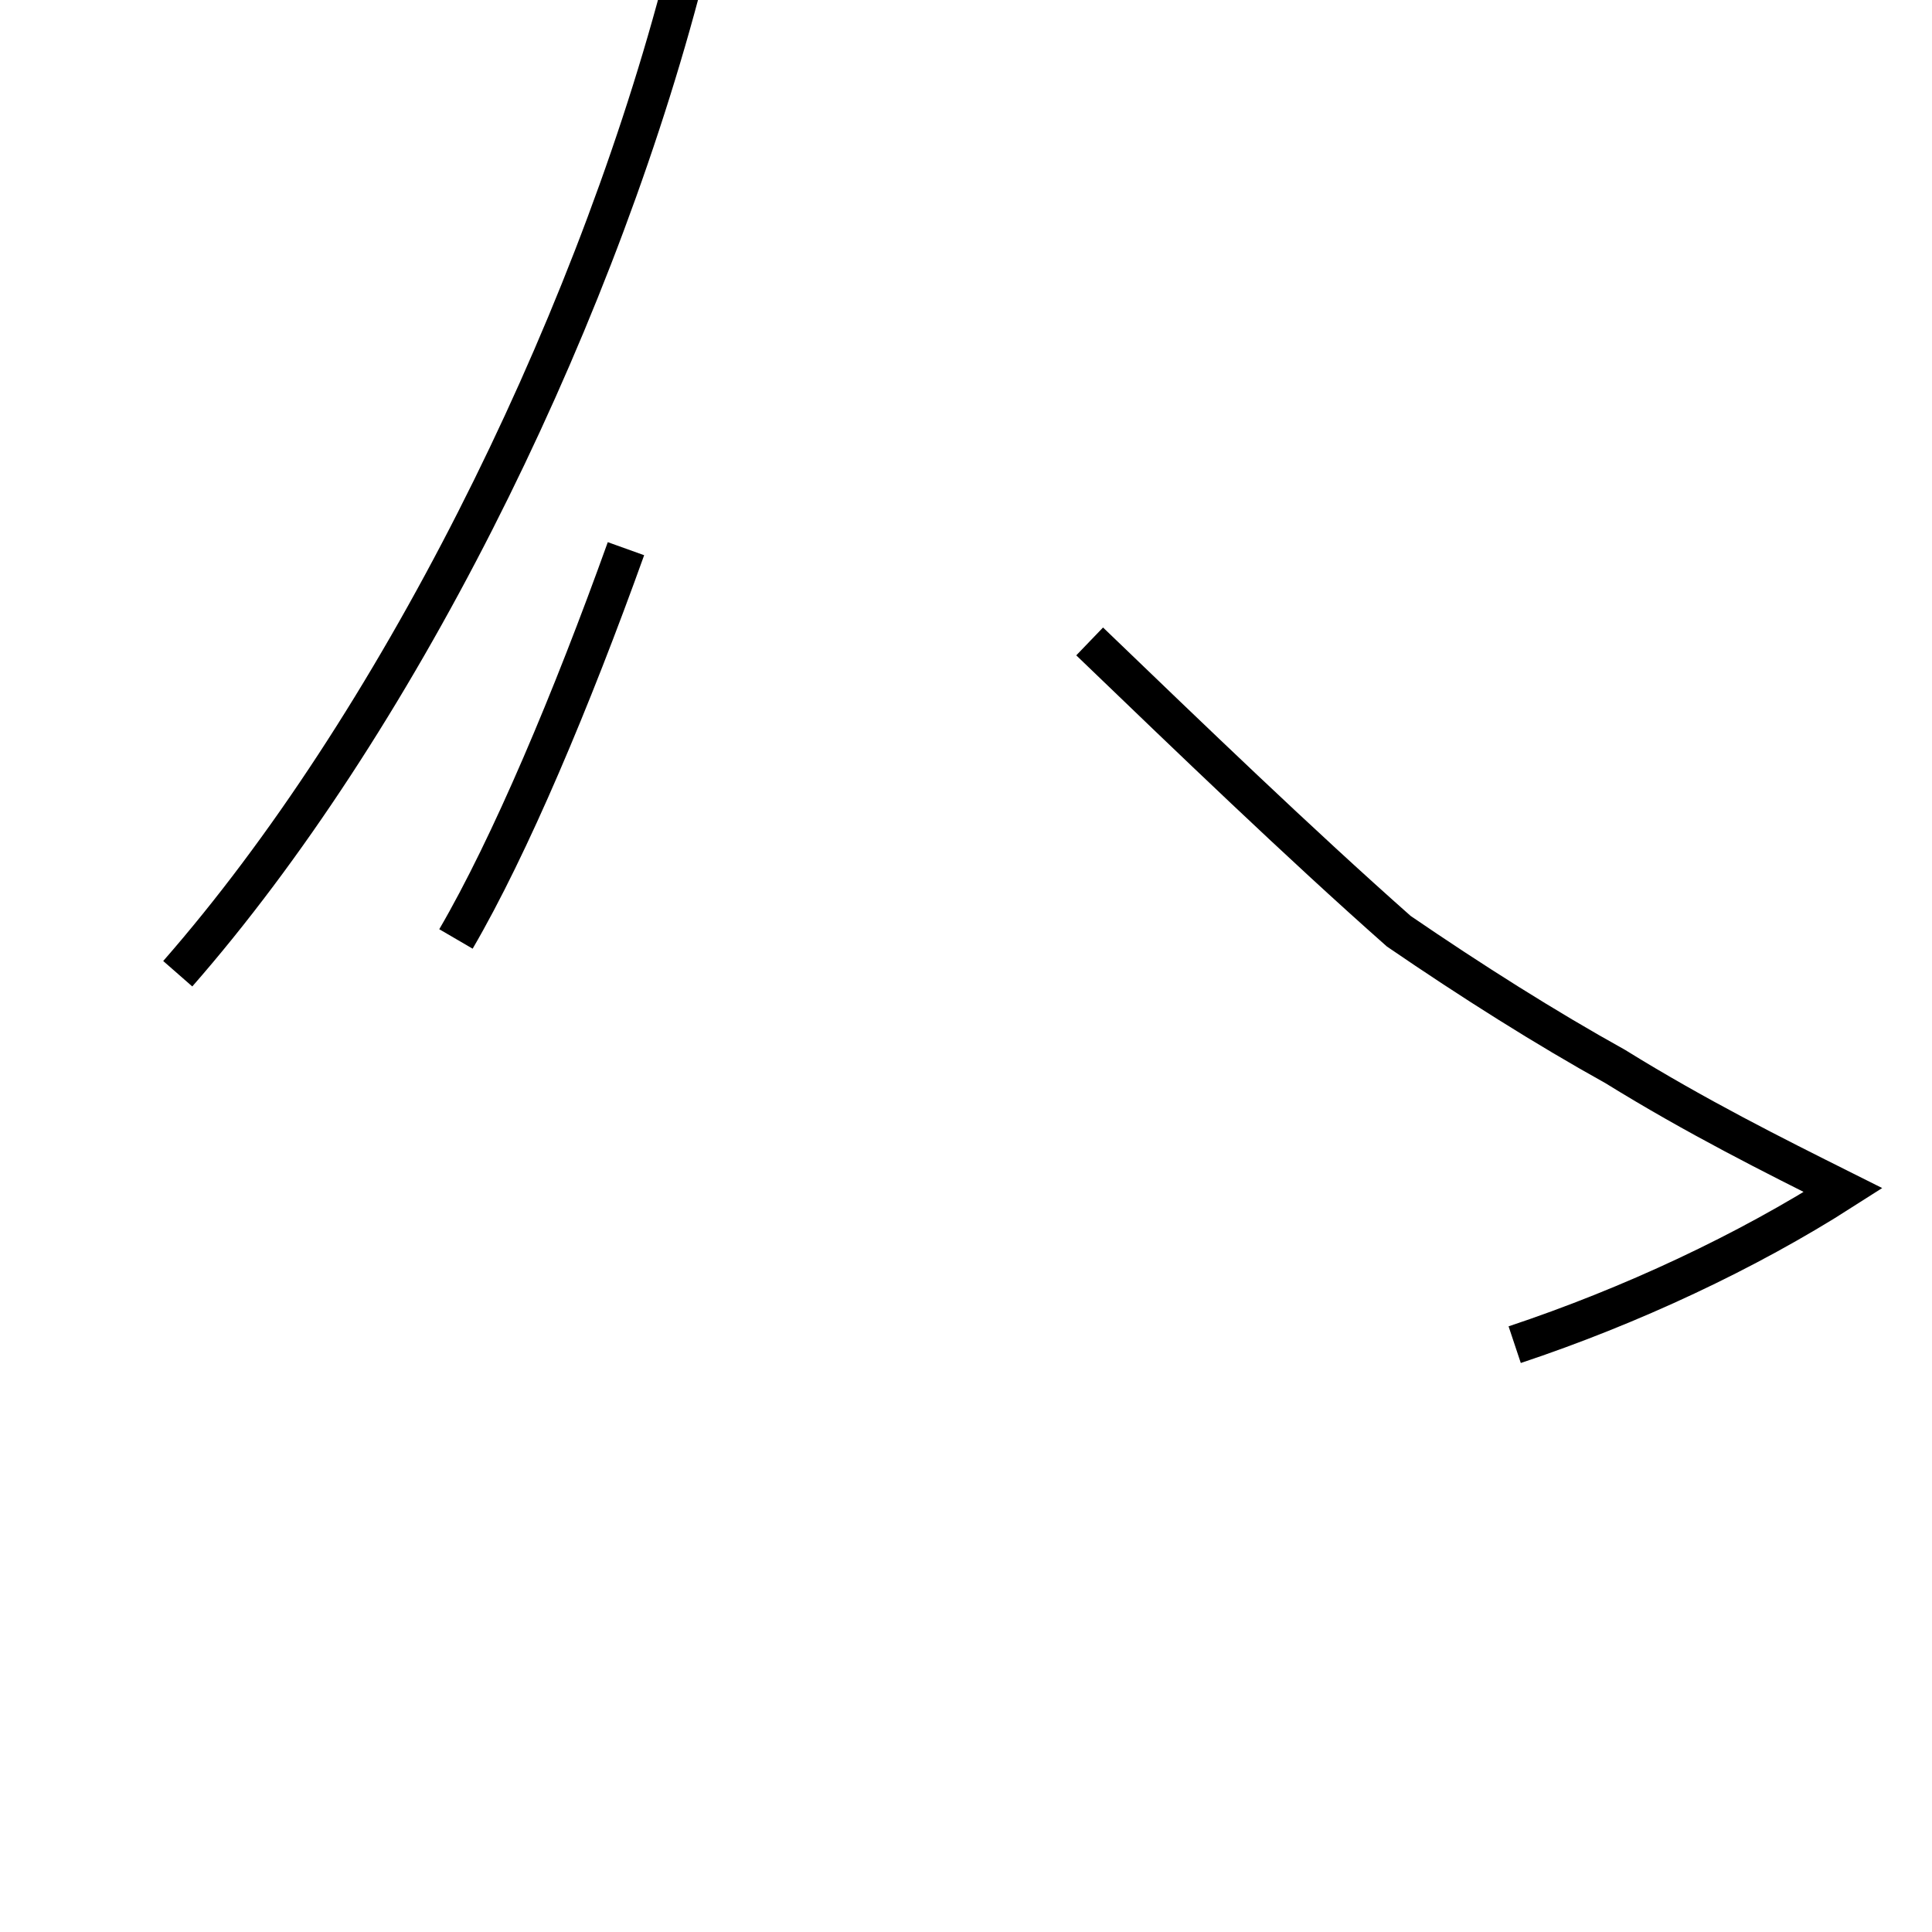 <?xml version='1.0' encoding='utf8'?>
<svg viewBox="0.0 -44.0 50.0 50.0" version="1.1" xmlns="http://www.w3.org/2000/svg">
<rect x="0.0" y="-44.0" width="50.0" height="50.0" fill="#808080" stroke="none"/>
<rect x="-1000" y="-1000" width="2000" height="2000" stroke="white" fill="white"/>
<g style="fill:none; stroke:#000000;  stroke-width:1">
<path d="M 4.6 18.8 C 10.2 25.2 15.2 35.2 17.6 44.2 M 11.8 19.7 C 13.2 22.1 14.8 25.9 16.2 29.8 M 28.2 27.4 C 30.8 24.9 33.6 22.2 36.2 19.9 C 38.1 18.6 40.0 17.4 41.8 16.4 C 43.9 15.1 45.9 14.1 47.7 13.2 C 45.2 11.6 42.2 10.2 39.2 9.2 " transform="scale(1, -1)" />
</g>
</svg>